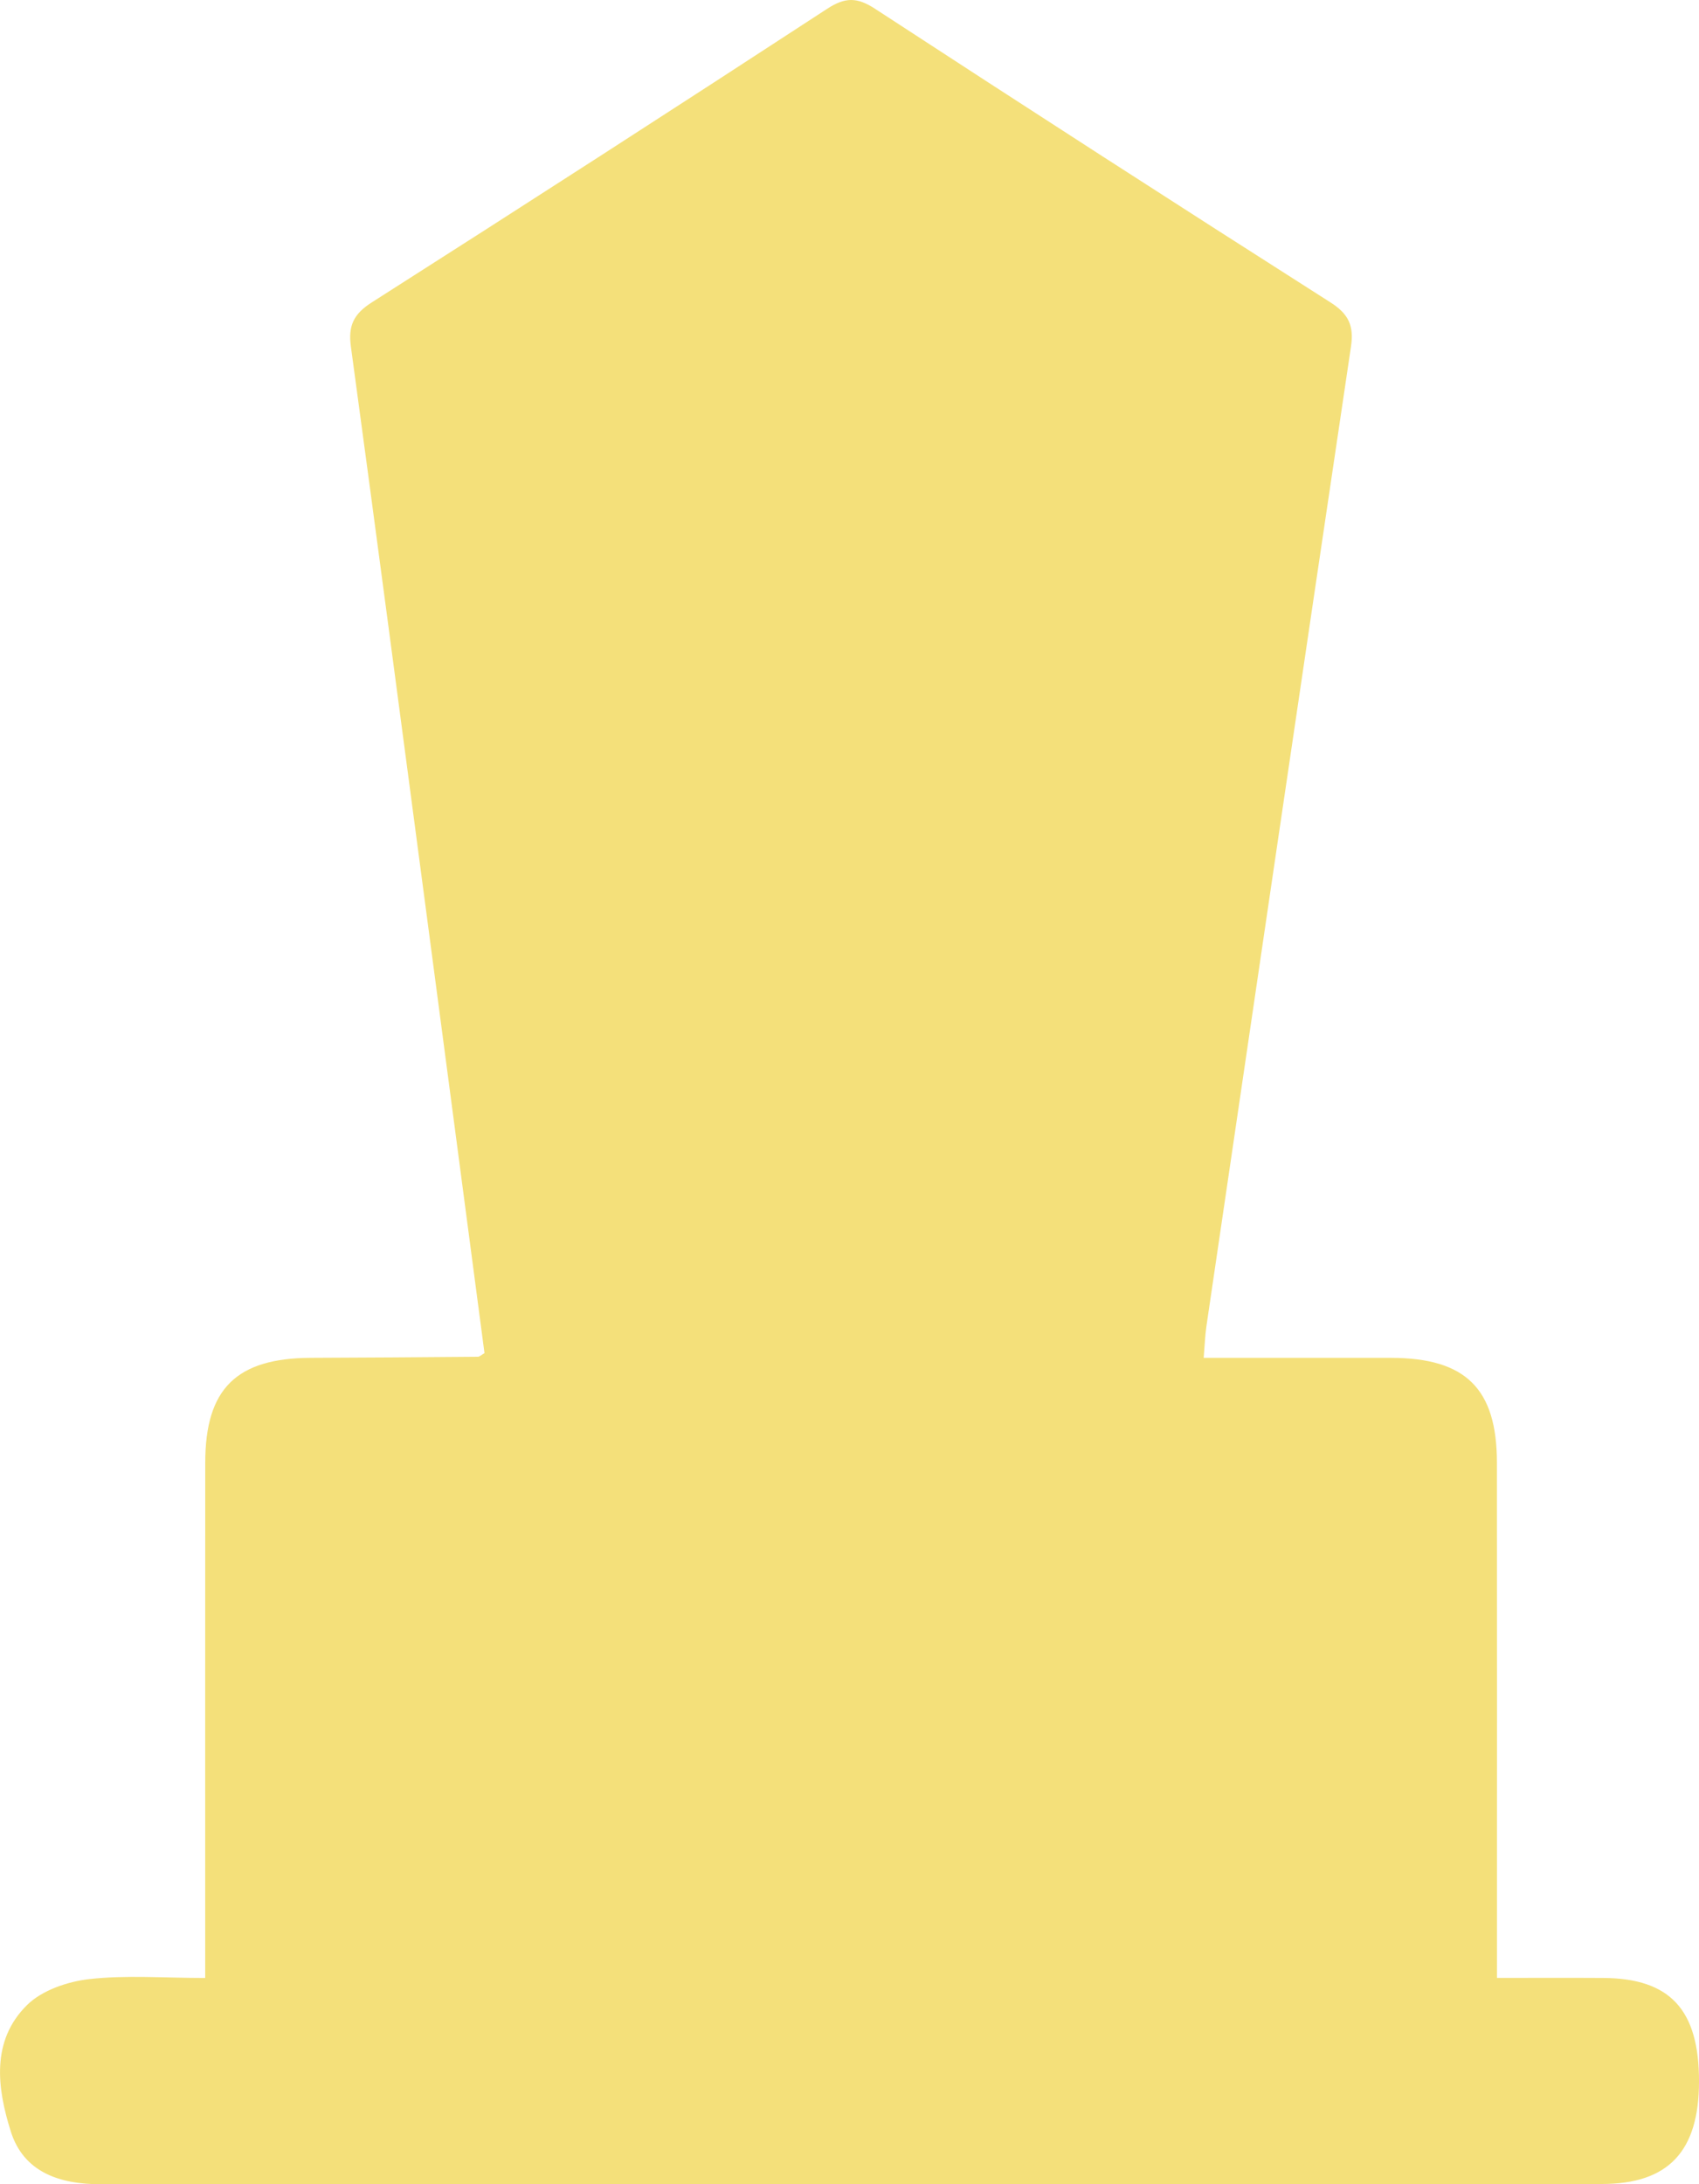 <svg version="1.1" id="图层_1" x="0px" y="0px" width="123.091px" height="158.214px" viewBox="0 0 123.091 158.214" enable-background="new 0 0 123.091 158.214" xml:space="preserve" xmlns="http://www.w3.org/2000/svg" xmlns:xlink="http://www.w3.org/1999/xlink" xmlns:xml="http://www.w3.org/XML/1998/namespace">
  <path fill="#F4E07A" d="M87.205,98.355c4.628,0,9.102-0.004,13.576,0.001c5.405,0.006,7.665,2.228,7.67,7.586
	c0.011,11.387,0.004,22.774,0.004,34.161c0,0.921,0,1.843,0,3.166c2.68,0,5.196-0.013,7.711,0.003
	c4.838,0.031,6.931,2.305,6.926,7.497c-0.005,5.07-2.214,7.427-7.053,7.428c-36.253,0.008-72.506-0.002-108.758,0.017
	c-2.975,0.002-5.57-0.875-6.499-3.823c-0.98-3.109-1.458-6.556,1.177-9.157c1.087-1.073,2.936-1.701,4.513-1.879
	c2.66-0.301,5.379-0.082,8.395-0.082c0-1.139,0-2.039,0-2.938c0-11.465-0.006-22.929,0.003-34.394
	c0.004-5.357,2.26-7.569,7.668-7.587c4.027-0.014,8.053-0.043,12.08-0.078c0.134-0.001,0.267-0.141,0.483-0.262
	c-1.443-10.934-2.886-21.901-4.339-32.868c-1.768-13.35-3.527-26.701-5.341-40.044c-0.204-1.502,0.193-2.357,1.515-3.199
	C37.969,14.876,48.964,7.788,59.92,0.642c1.307-0.852,2.17-0.859,3.481-0.003c10.955,7.148,21.951,14.236,32.985,21.262
	c1.324,0.843,1.715,1.694,1.492,3.2c-3.519,23.651-6.995,47.308-10.474,70.964C87.305,96.735,87.284,97.416,87.205,98.355z" class="color c1"/>
</svg>